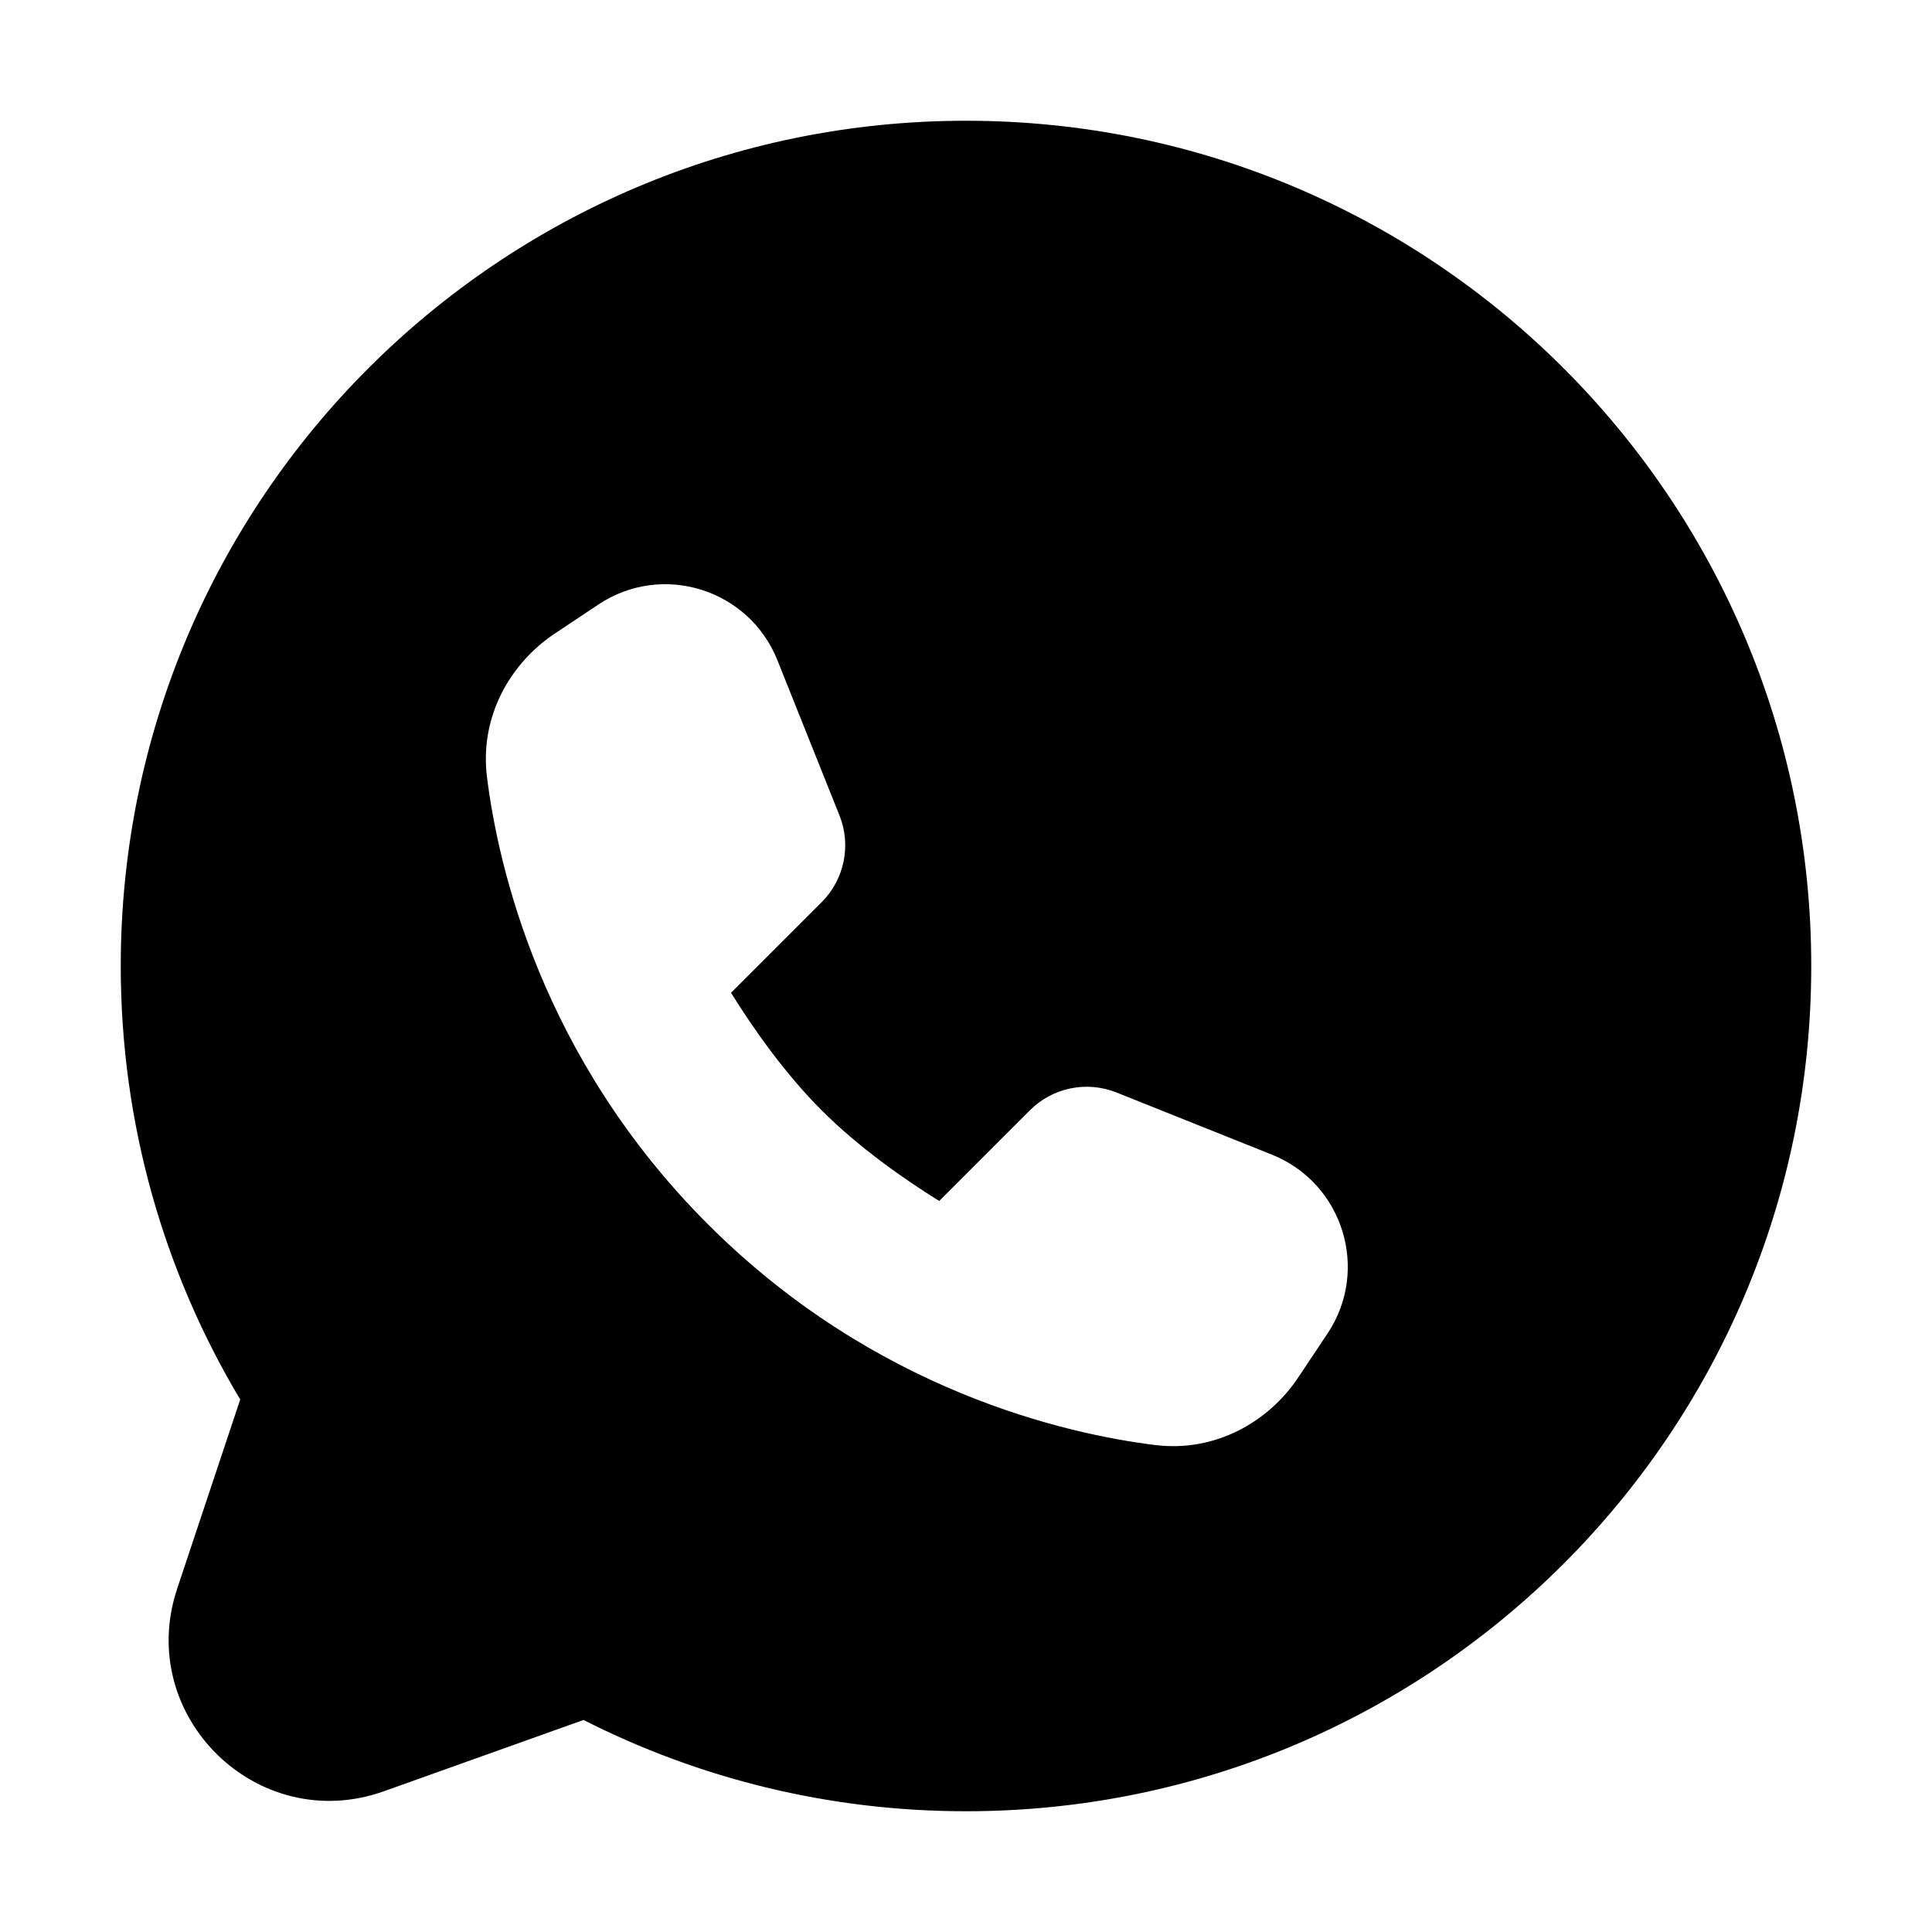 <svg width="24" height="24" viewBox="0 0 24 24" fill="none" xmlns="http://www.w3.org/2000/svg">
<path fill-rule="evenodd" clip-rule="evenodd" d="M1.5 12C1.5 6.201 6.201 1.5 12 1.5C17.799 1.5 22.5 6.201 22.5 12C22.5 17.799 17.799 22.5 12 22.5C10.292 22.5 8.676 22.091 7.249 21.366L4.771 22.251C3.2 22.812 1.674 21.317 2.201 19.735L2.984 17.385C2.042 15.81 1.5 13.967 1.5 12ZM8.793 15.207L8.797 15.211C10.869 17.282 13.248 17.813 14.343 17.95C15.103 18.046 15.764 17.657 16.129 17.109L16.49 16.567C17.019 15.775 16.684 14.697 15.799 14.343L13.871 13.572C13.5 13.423 13.076 13.51 12.793 13.793L11.667 14.919C11.23 14.647 10.668 14.254 10.207 13.793C9.746 13.332 9.353 12.77 9.081 12.333L10.207 11.207C10.49 10.924 10.577 10.5 10.428 10.129L9.657 8.201C9.303 7.316 8.225 6.981 7.433 7.51L6.891 7.871C6.343 8.236 5.954 8.897 6.05 9.657C6.187 10.753 6.719 13.133 8.793 15.207Z" fill="black"/>
</svg>
